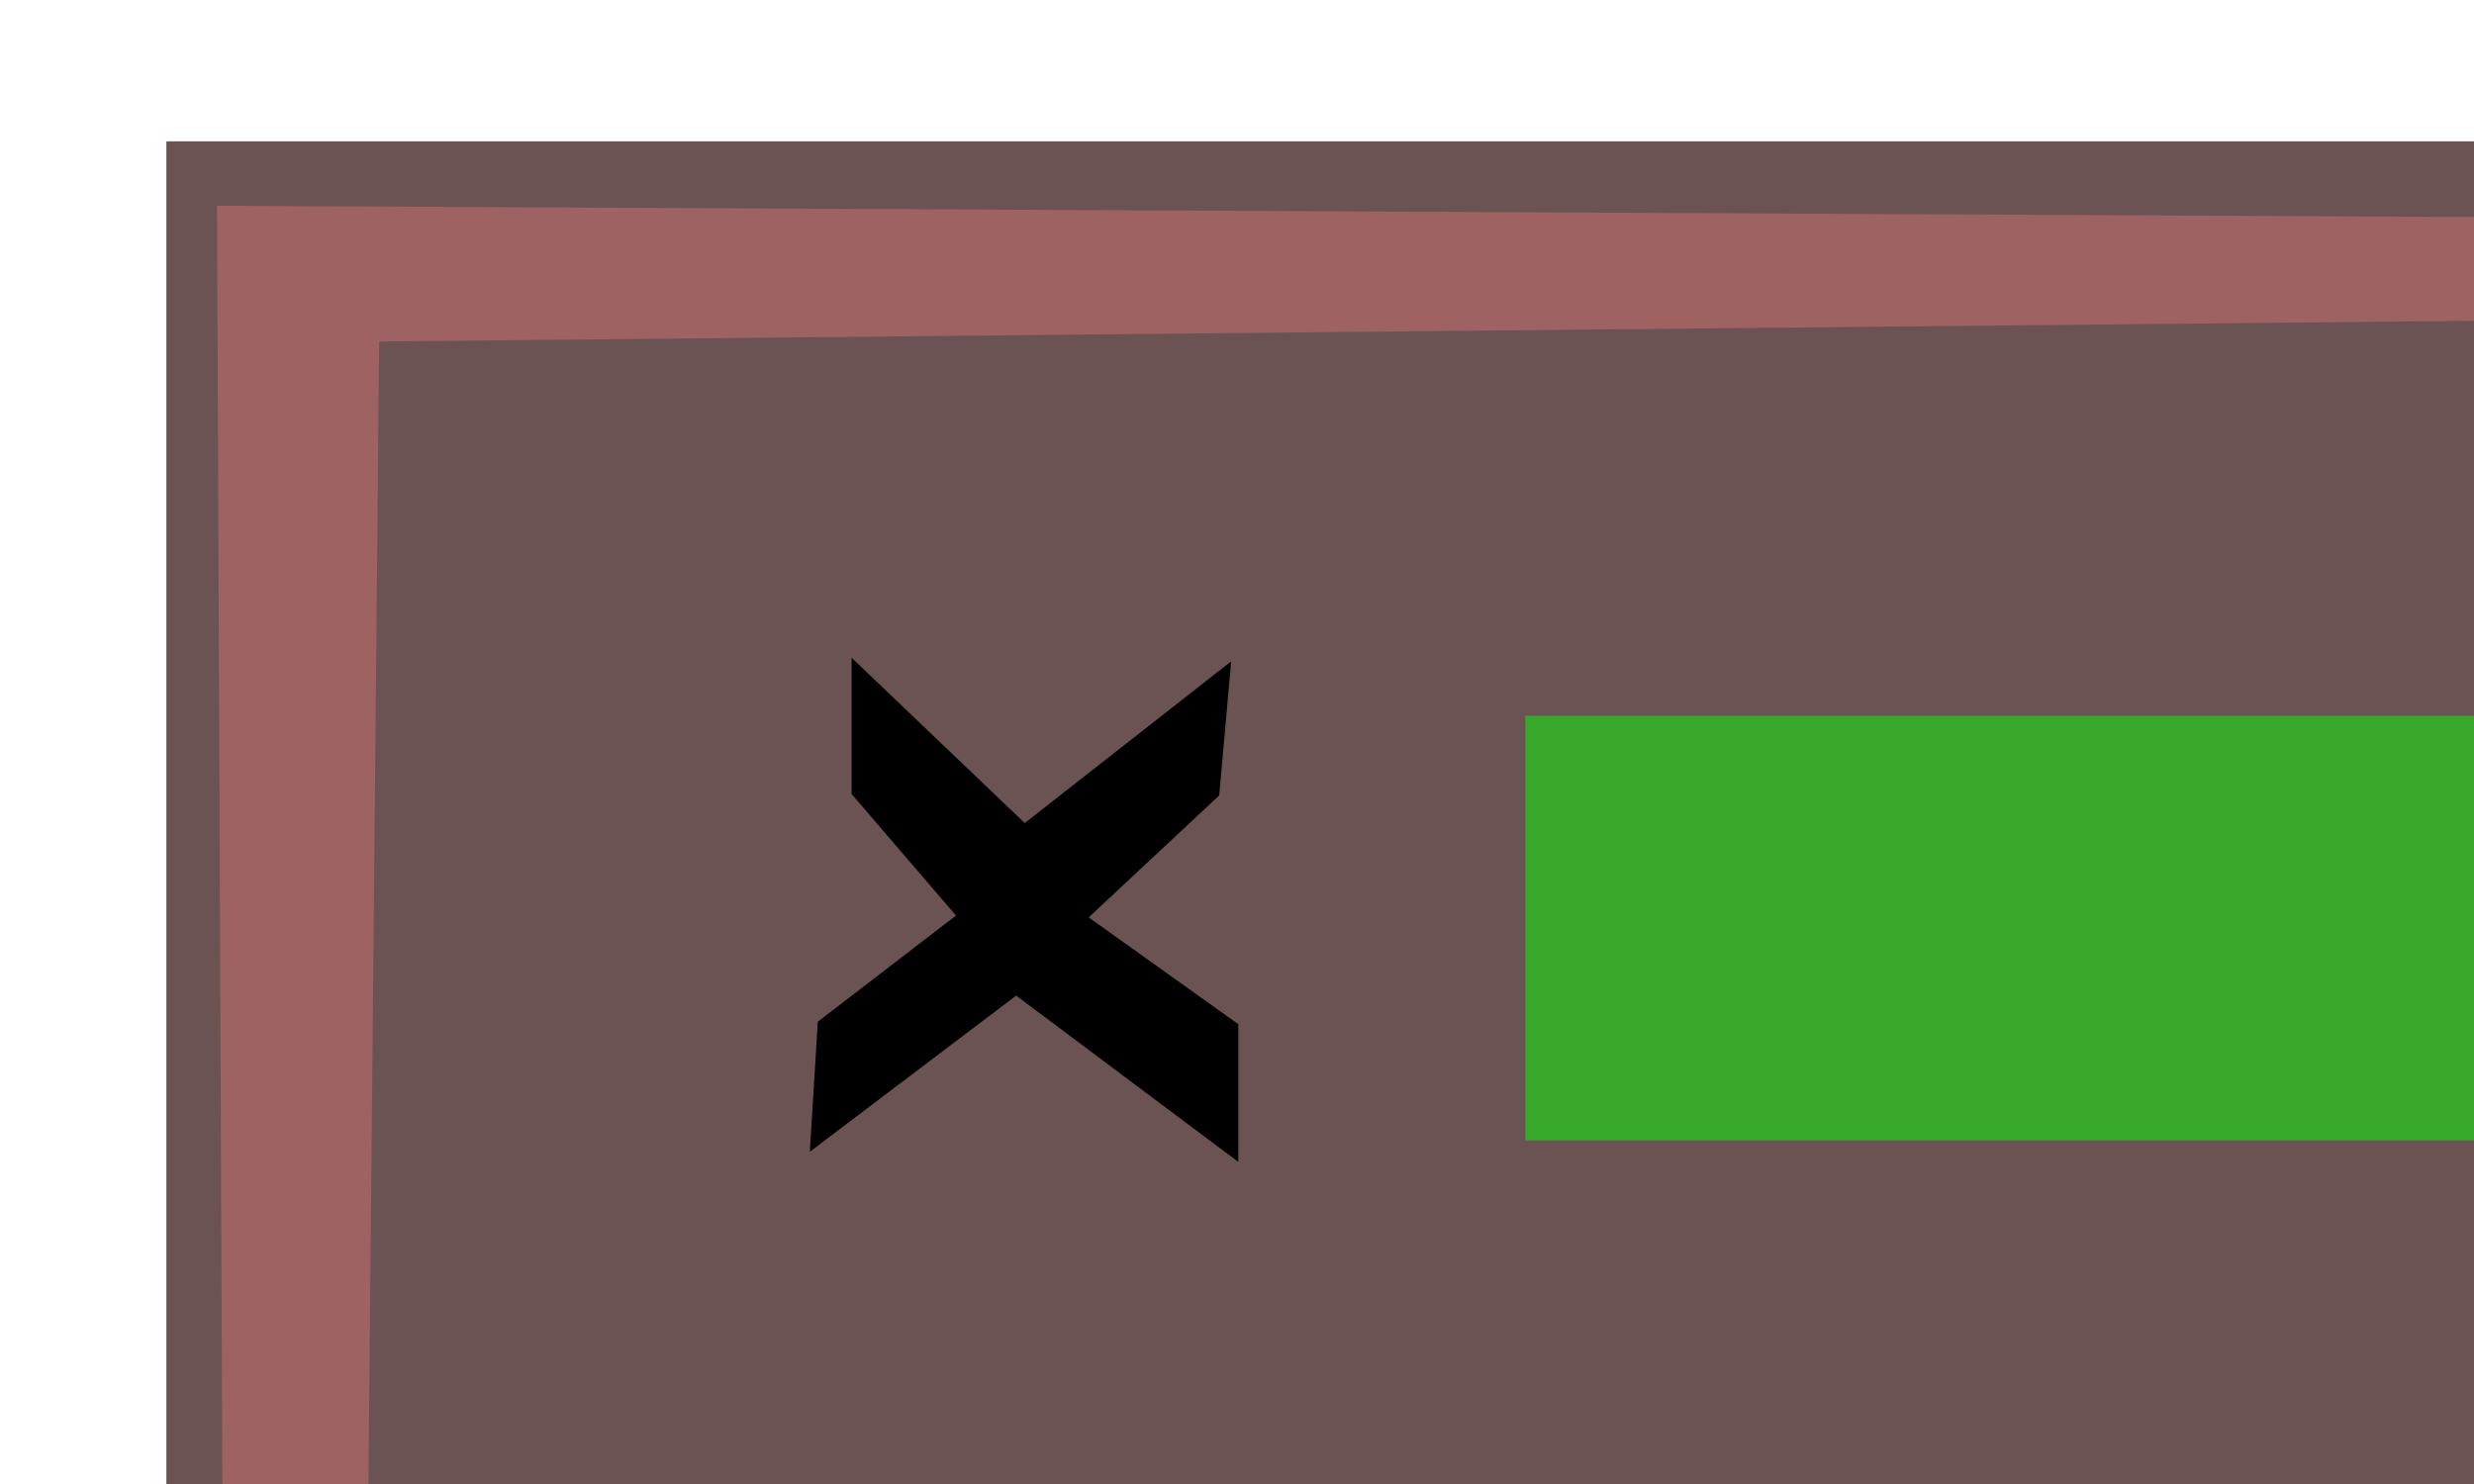 <?xml version="1.0" encoding="UTF-8" standalone="no"?>
<!-- Created with Inkscape (http://www.inkscape.org/) -->
<svg
   xmlns:dc="http://purl.org/dc/elements/1.1/"
   xmlns:cc="http://creativecommons.org/ns#"
   xmlns:rdf="http://www.w3.org/1999/02/22-rdf-syntax-ns#"
   xmlns:svg="http://www.w3.org/2000/svg"
   xmlns="http://www.w3.org/2000/svg"
   xmlns:sodipodi="http://sodipodi.sourceforge.net/DTD/sodipodi-0.dtd"
   xmlns:inkscape="http://www.inkscape.org/namespaces/inkscape"
   width="800"
   height="480"
   id="svg2393"
   sodipodi:version="0.32"
   inkscape:version="0.46"
   version="1.0"
   sodipodi:docname="placa2.svg"
   inkscape:output_extension="org.inkscape.output.svg.inkscape">
  <defs
     id="defs2395">
    <inkscape:perspective
       sodipodi:type="inkscape:persp3d"
       inkscape:vp_x="0 : 526.18109 : 1"
       inkscape:vp_y="0 : 1000 : 0"
       inkscape:vp_z="744.09448 : 526.18109 : 1"
       inkscape:persp3d-origin="372.04724 : 350.78739 : 1"
       id="perspective2401" />
    <inkscape:perspective
       id="perspective10"
       inkscape:persp3d-origin="372.04724 : 350.78739 : 1"
       inkscape:vp_z="744.09448 : 526.18109 : 1"
       inkscape:vp_y="0 : 1000 : 0"
       inkscape:vp_x="0 : 526.18109 : 1"
       sodipodi:type="inkscape:persp3d" />
  </defs>
  <sodipodi:namedview
     id="base"
     pagecolor="#ffffff"
     bordercolor="#666666"
     borderopacity="1.0"
     gridtolerance="10000"
     guidetolerance="10"
     objecttolerance="10"
     inkscape:pageopacity="0.0"
     inkscape:pageshadow="2"
     inkscape:zoom="0.35"
     inkscape:cx="559.60201"
     inkscape:cy="-172.7698"
     inkscape:document-units="px"
     inkscape:current-layer="layer1"
     showgrid="false"
     inkscape:window-width="1280"
     inkscape:window-height="729"
     inkscape:window-x="0"
     inkscape:window-y="25" />
  <g
     inkscape:label="Layer 1"
     inkscape:groupmode="layer"
     id="layer1">
    <path
       style="fill:#6c5353;stroke:none;stroke-opacity:1"
       d="M 1313.829,45.714 L 53.795,45.714 L 53.795,604.719 L 1313.829,604.719 L 1313.829,45.714 z"
       id="rect2403" />
    <path
       style="opacity:0.35;fill:#2b0000;fill-rule:evenodd;stroke:none;stroke-width:1.228px;stroke-linecap:butt;stroke-linejoin:miter;stroke-opacity:1"
       d="M 1272.536,74.471 L 1272.169,586.11 L 73.242,586.854 L 116.996,555.782 L 1239.534,551.788 L 1234.261,105.051 L 1272.536,74.471 z"
       id="path2405"
       sodipodi:nodetypes="ccccccc" />
    <path
       sodipodi:nodetypes="ccccccc"
       id="path3177"
       d="M 72.366,588.215 L 70.171,66.563 L 1275.5,72.567 L 1244.536,99.37 L 122.604,110.446 L 118.429,555.17 L 72.366,588.215 z"
       style="opacity:0.35;fill:#ff8080;fill-rule:evenodd;stroke:none;stroke-width:1.202px;stroke-linecap:butt;stroke-linejoin:miter;stroke-opacity:1" />
    <path
       style="opacity:0.496;fill:#00ff00;fill-rule:evenodd;stroke:none;stroke-width:1px;stroke-linecap:butt;stroke-linejoin:miter;stroke-opacity:1"
       d="M 1175.696,294.132 L 907.308,150.69 L 907.308,231.502 L 493.224,231.502 L 493.224,368.883 L 907.308,368.883 L 911.142,433.533 L 1175.696,294.132 z"
       id="path3212"
       sodipodi:nodetypes="cccccccc" />
    <path
       style="fill:#000000;fill-rule:evenodd;stroke:none;stroke-width:0.539px;stroke-linecap:butt;stroke-linejoin:miter;stroke-opacity:1"
       d="M 400.427,331.274 L 400.427,375.823 L 328.593,322.034 L 261.872,372.53 L 264.449,330.479 L 309.131,296.132 L 275.373,256.815 L 275.373,212.742 L 331.361,266.223 L 398.11,213.909 L 394.244,257.291 L 352.043,296.727 L 400.427,331.274 z"
       id="path2391"
       sodipodi:nodetypes="ccccccccccccc" />
  </g>
</svg>
